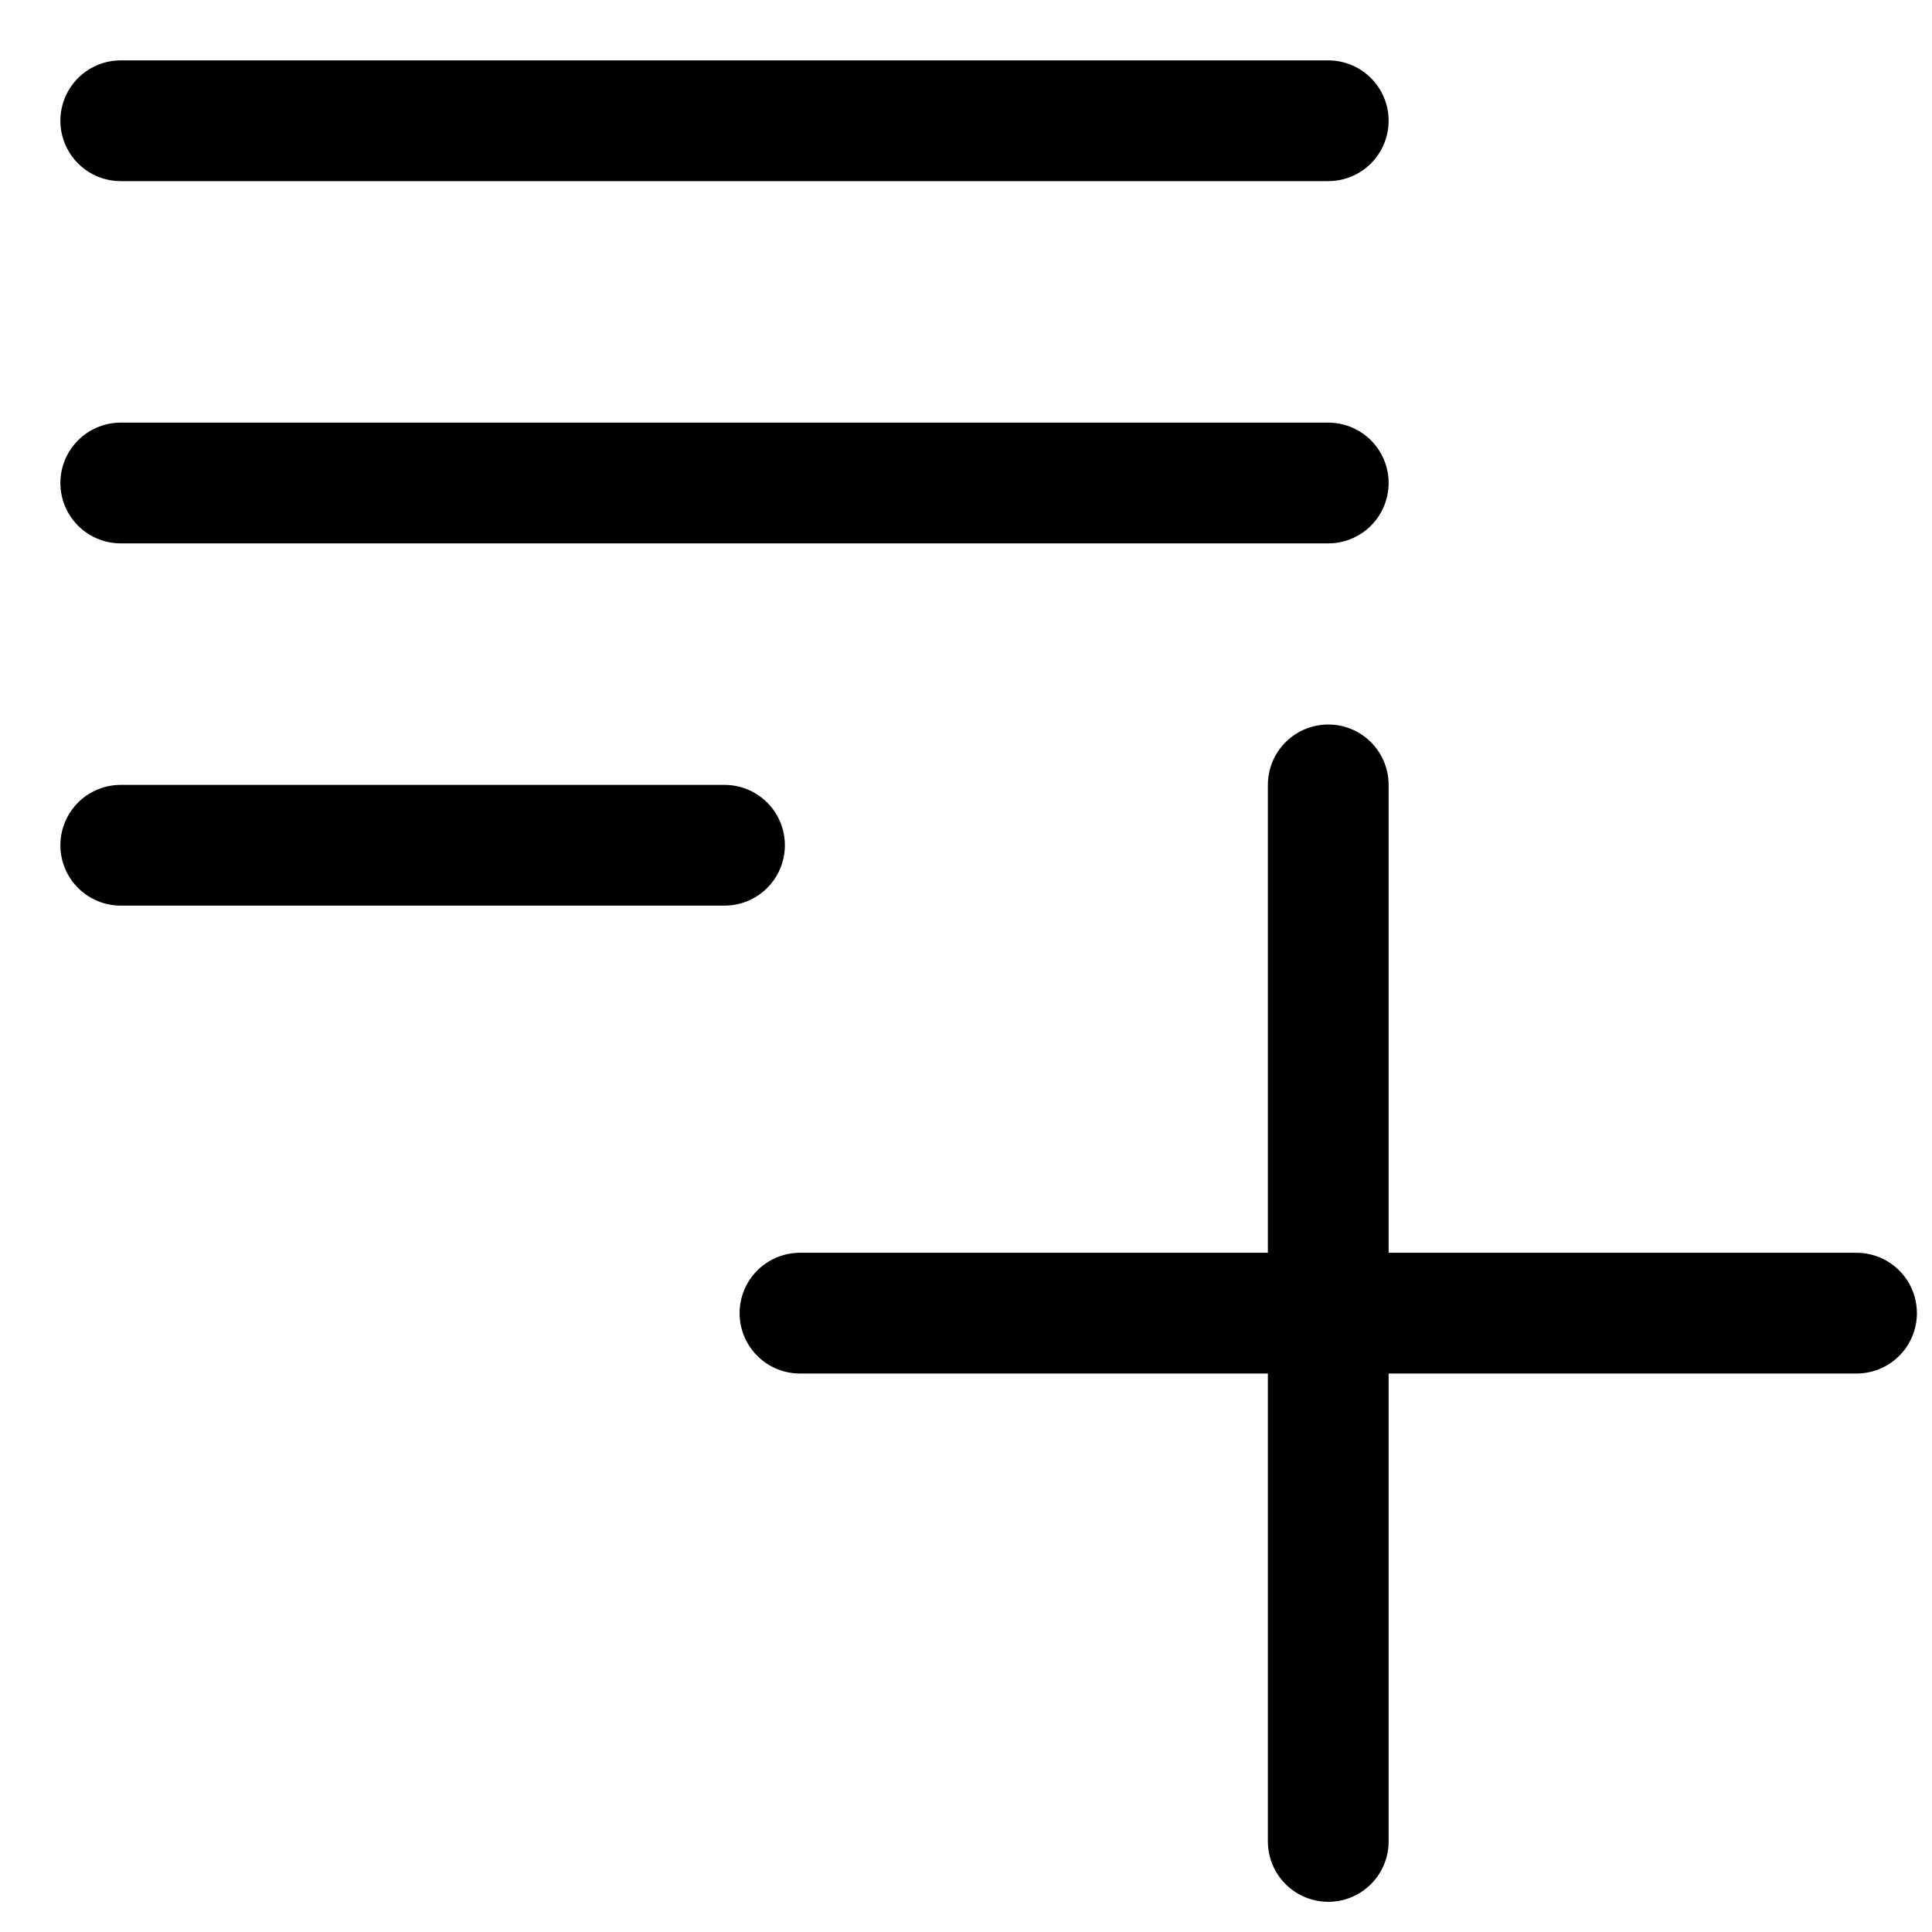 <?xml version="1.0" encoding="UTF-8"?>
<svg width="16px" height="16px" viewBox="0 0 16 16" version="1.1" xmlns="http://www.w3.org/2000/svg" xmlns:xlink="http://www.w3.org/1999/xlink">
    <title>list_plus</title>
    <g id="list_plus" stroke="none" stroke-width="1" fill-rule="evenodd" stroke-linecap="round">
        <g id="Group" transform="translate(6, 6.5)" stroke="currentColor">
            <line x1="0.625" y1="4.375" x2="9.375" y2="4.375" id="Line-20"></line>
            <line x1="5" y1="8.75" x2="5" y2="0" id="Line-20-Copy"></line>
        </g>
        <line x1="1" y1="1" x2="11" y2="1" id="Line-21" stroke="currentColor"></line>
        <line x1="1" y1="4" x2="11" y2="4" id="Line-21-Copy" stroke="currentColor"></line>
        <line x1="1" y1="7" x2="6" y2="7" id="Line-21-Copy-2" stroke="currentColor"></line>
    </g>
</svg>